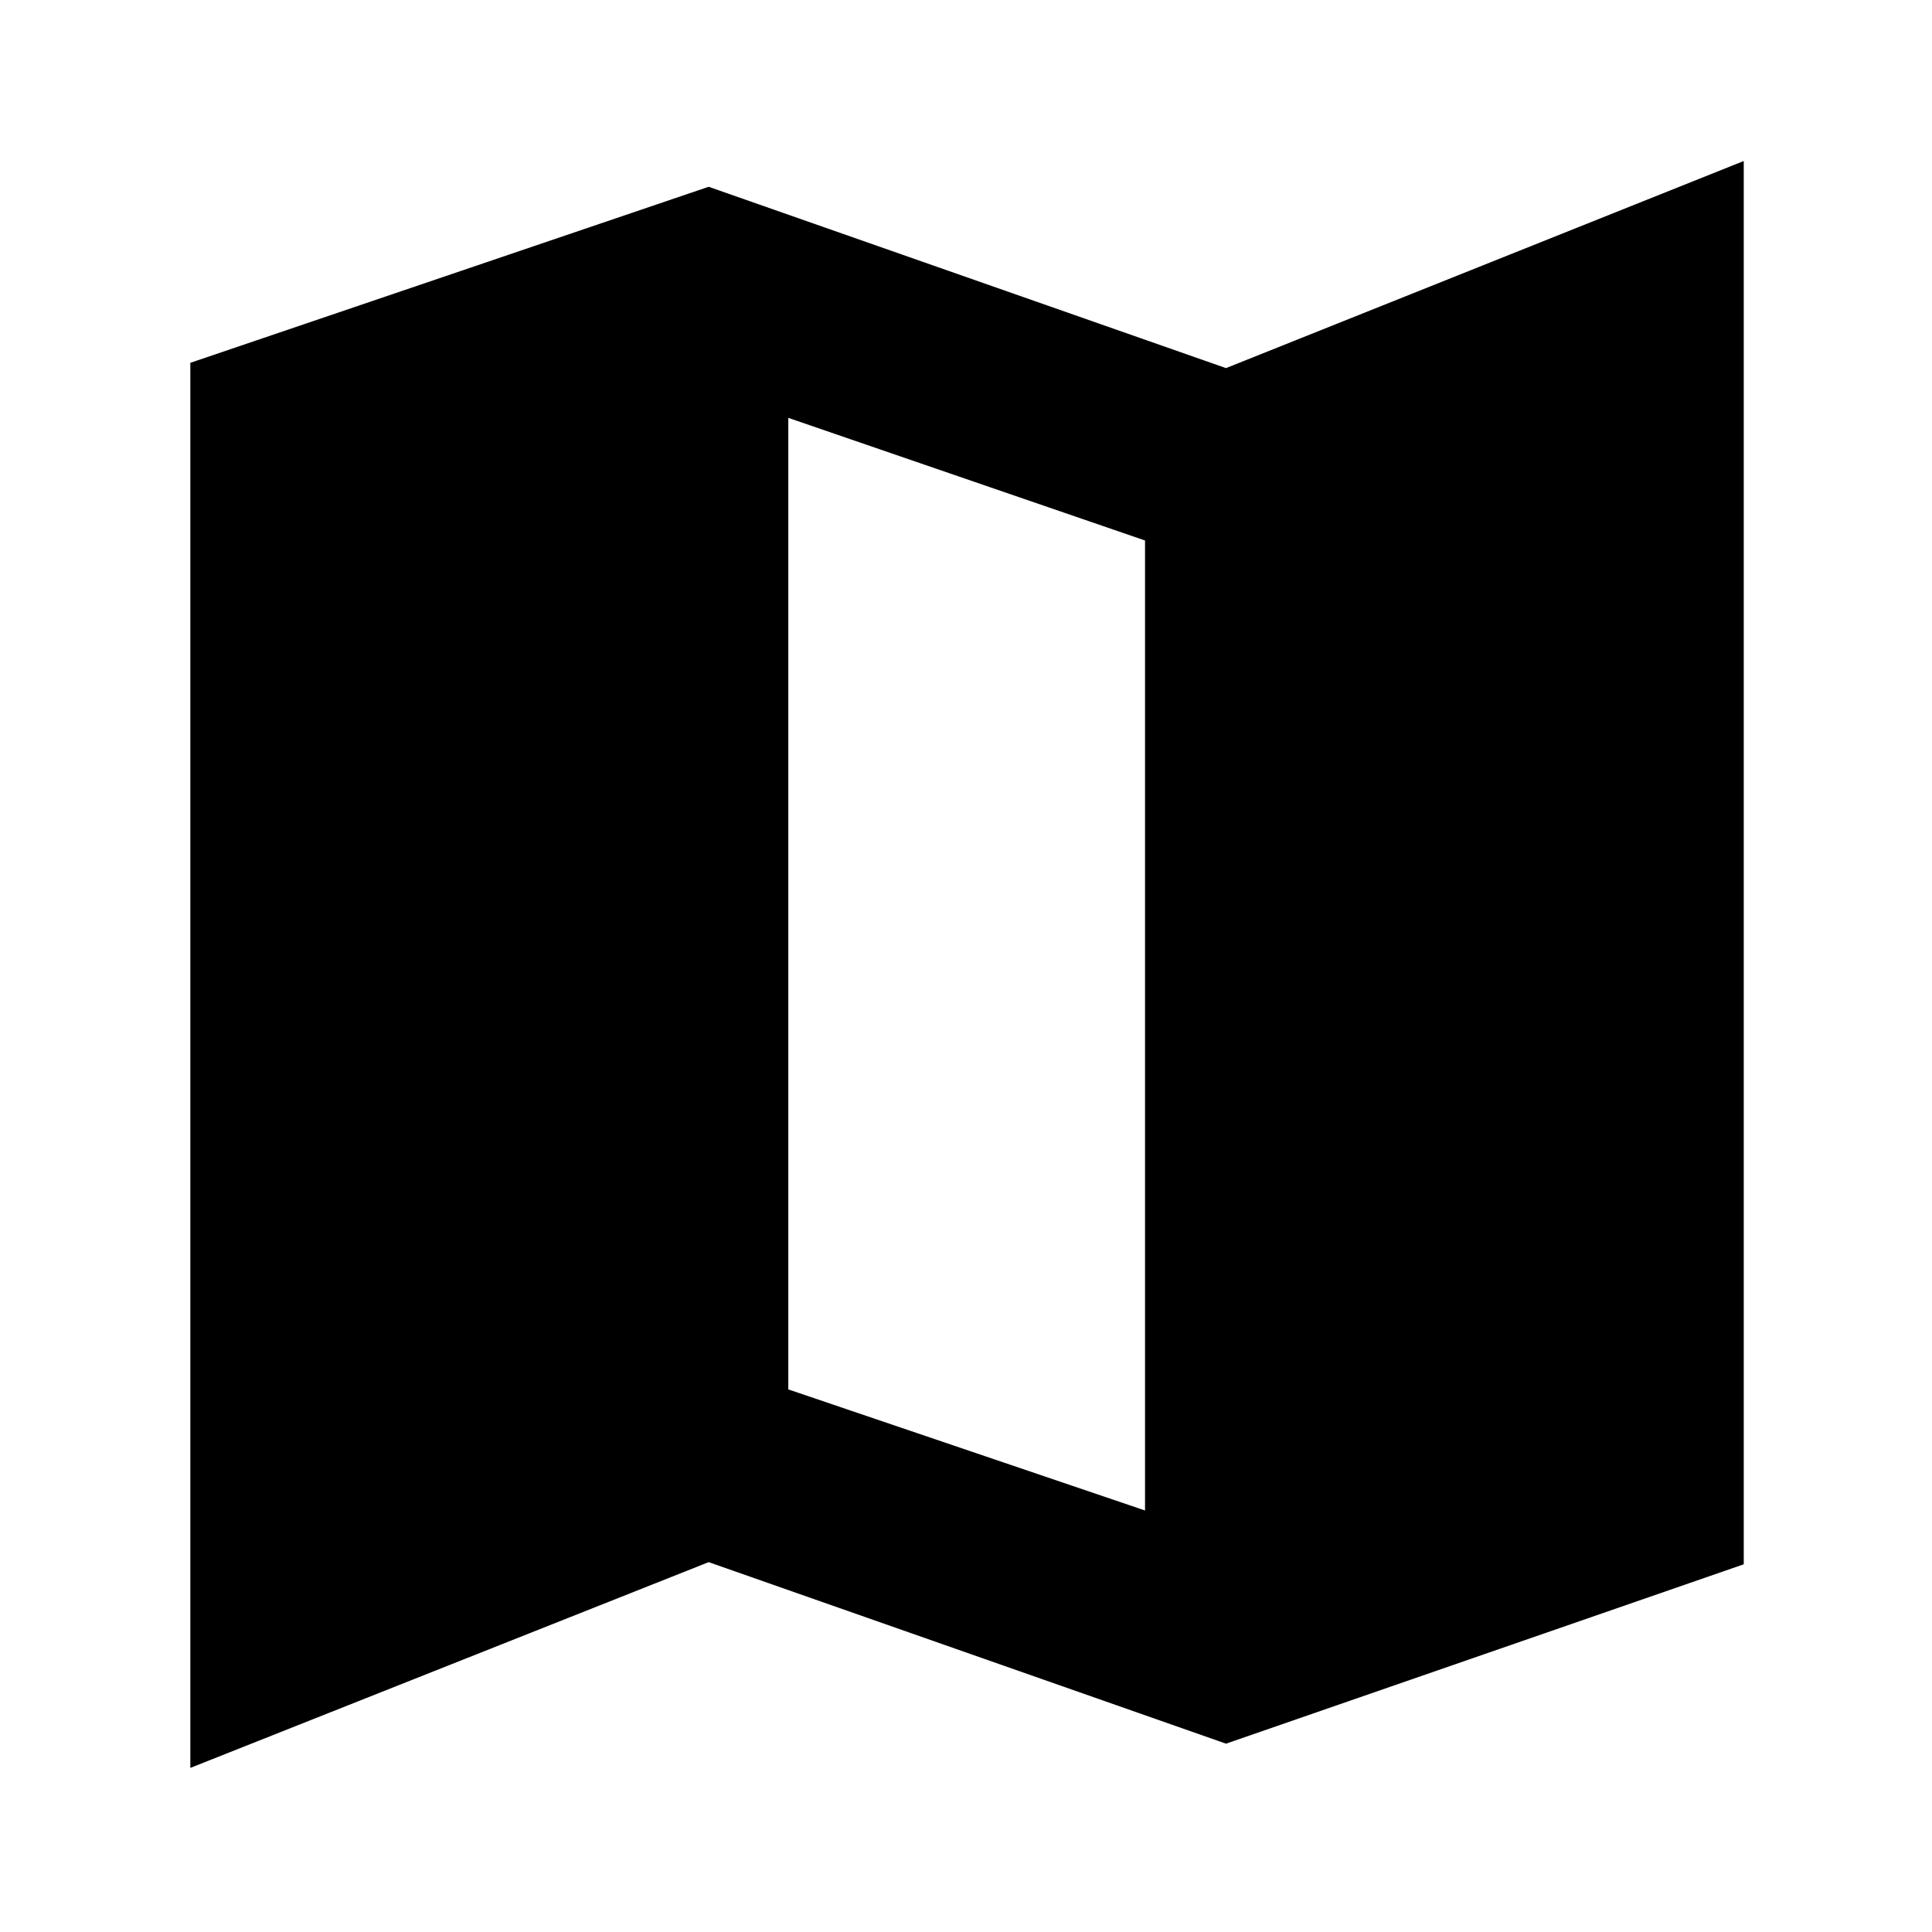 <svg xmlns="http://www.w3.org/2000/svg" height="40" viewBox="0 -960 960 960" width="40"><path d="m609.2-93.58-257.07-90.2L94.58-81.54v-698.18l257.55-87.47 257.07 90.1L866.46-880v697.29L609.2-93.58Zm-40.24-115.87v-481.98l-177.25-60.93v482.75l177.25 60.16Z"/></svg>